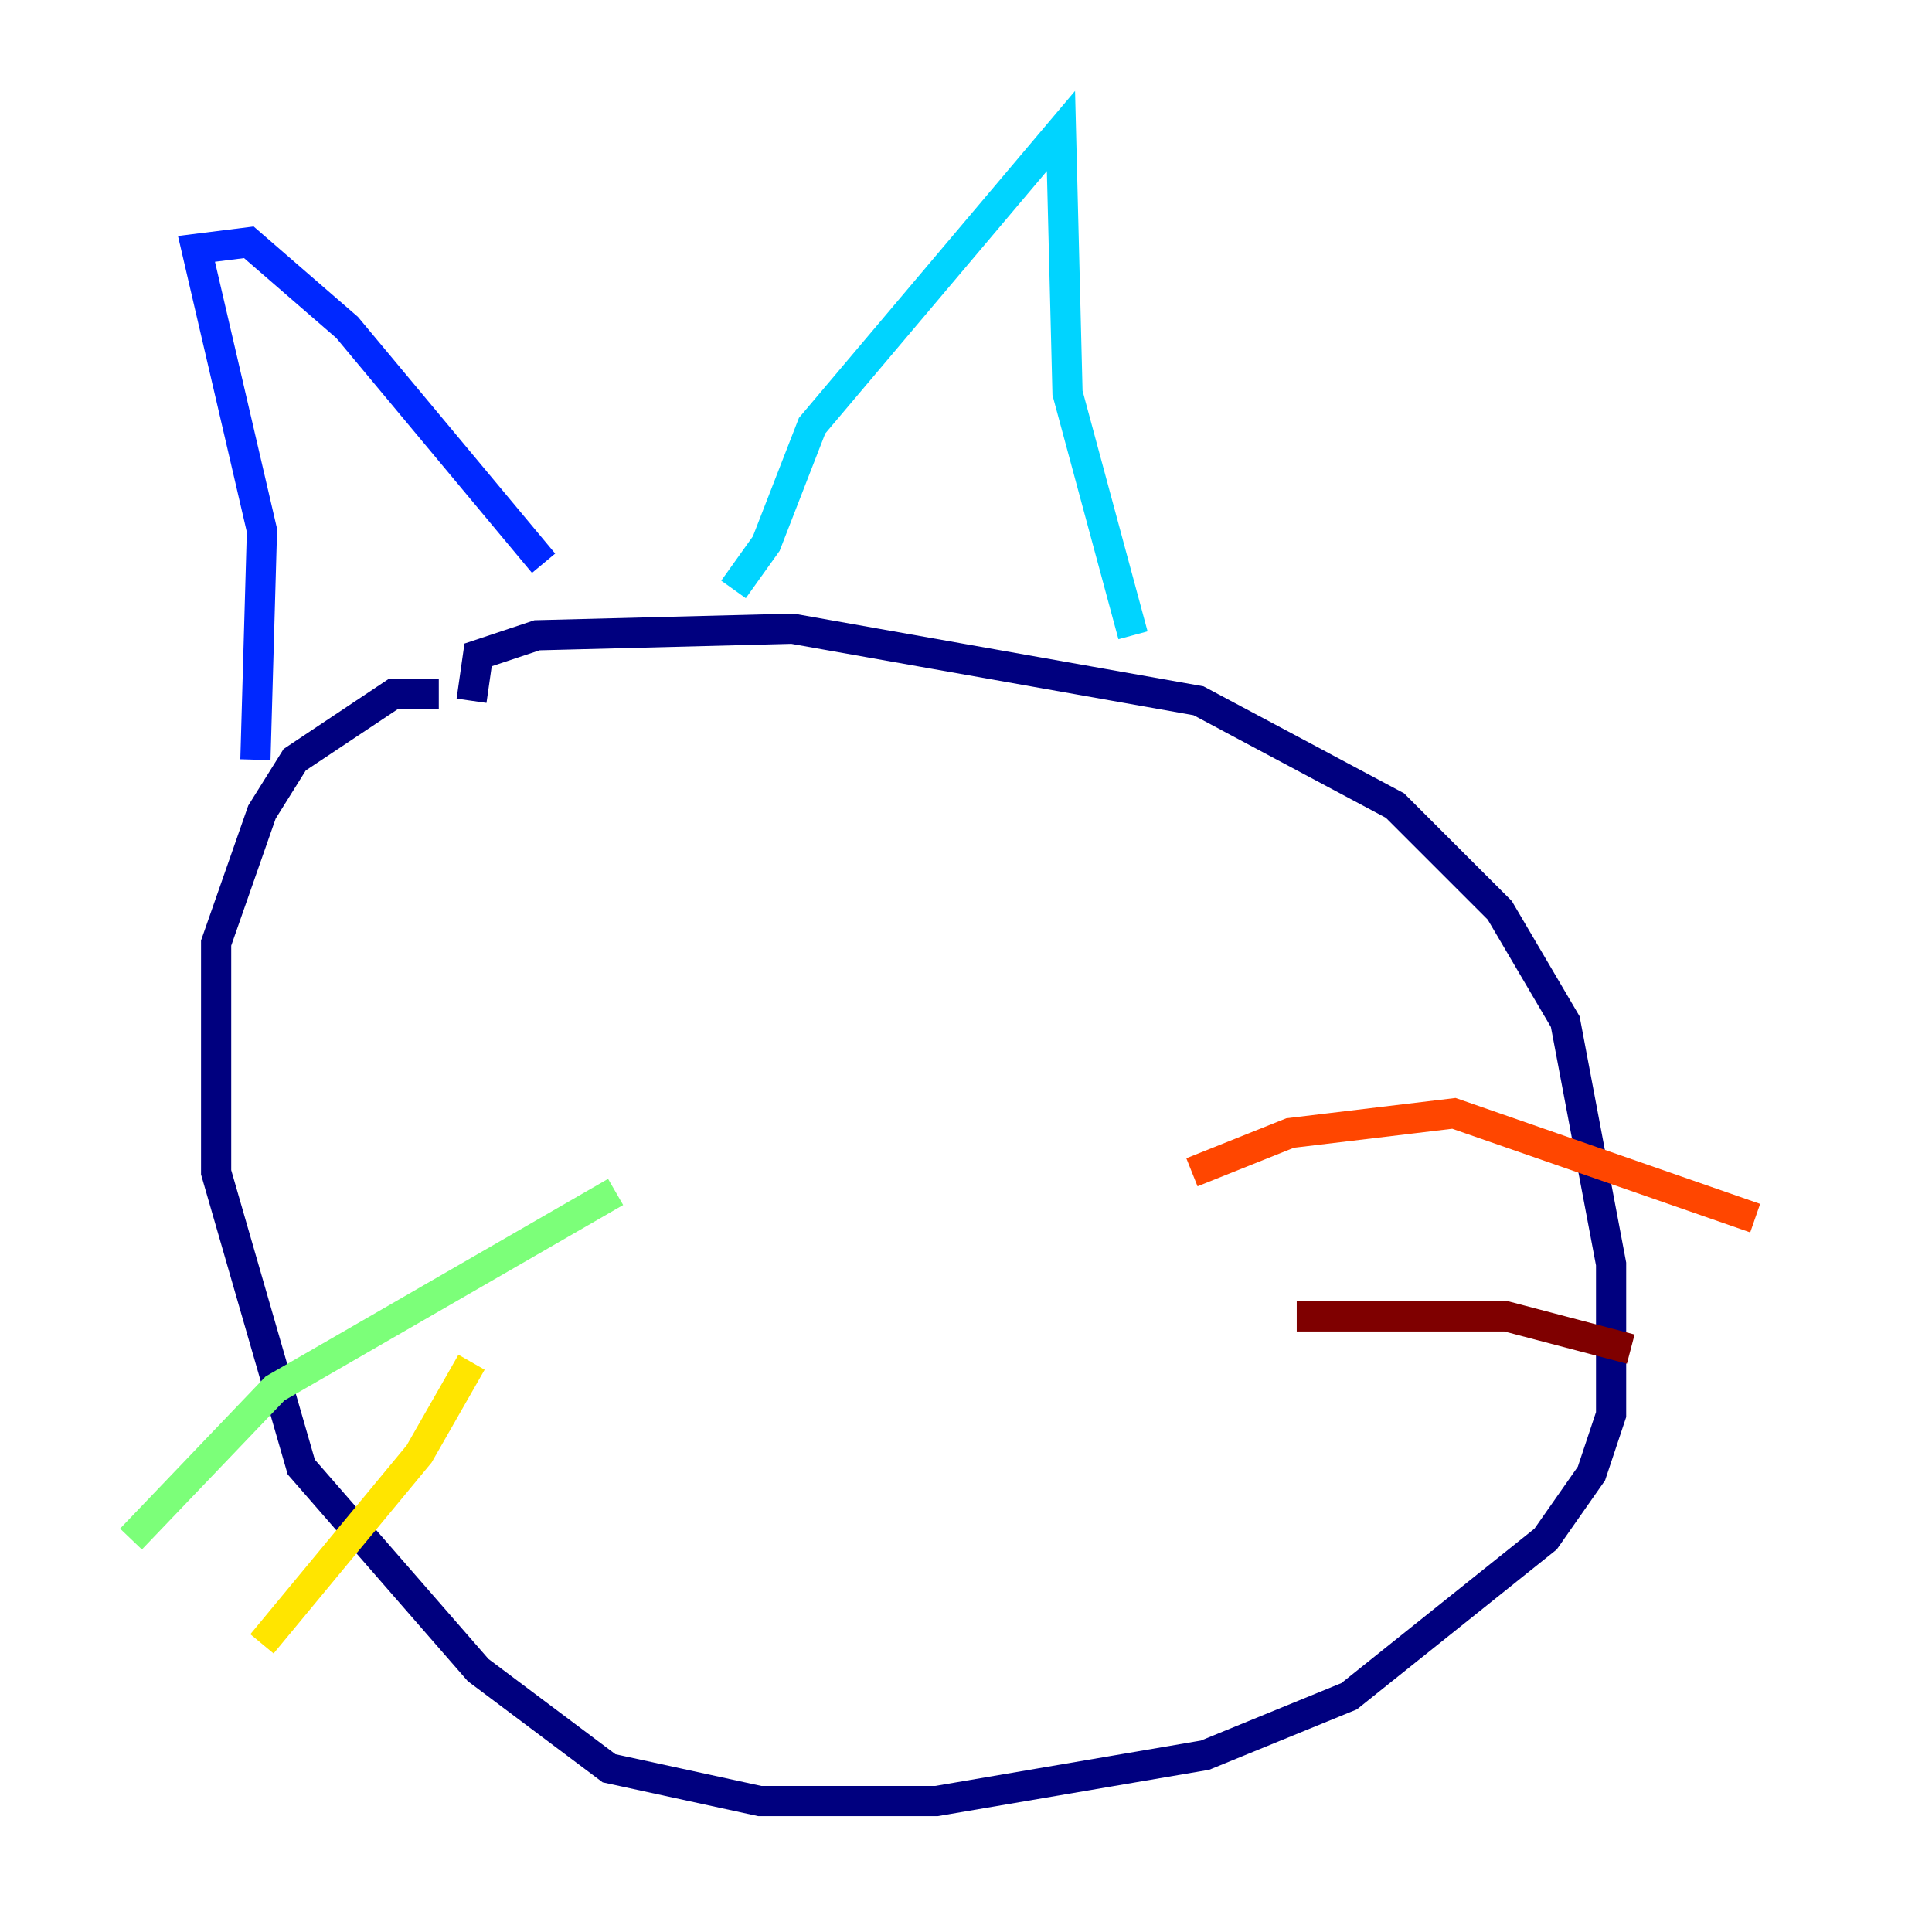 <?xml version="1.0" encoding="utf-8" ?>
<svg baseProfile="tiny" height="128" version="1.2" viewBox="0,0,128,128" width="128" xmlns="http://www.w3.org/2000/svg" xmlns:ev="http://www.w3.org/2001/xml-events" xmlns:xlink="http://www.w3.org/1999/xlink"><defs /><polyline fill="none" points="29.071,45.993 26.034,45.993 19.525,50.332 17.356,53.803 14.319,62.481 14.319,77.668 19.959,97.193 31.675,110.644 40.352,117.153 50.332,119.322 62.047,119.322 79.837,116.285 89.383,112.38 102.4,101.966 105.437,97.627 106.739,93.722 106.739,83.742 103.702,67.688 99.363,60.312 92.42,53.37 79.403,46.427 52.502,41.654 35.58,42.088 31.675,43.39 31.241,46.427" stroke="#00007f" stroke-width="2" /><polyline fill="none" points="16.922,50.332 17.356,35.146 13.017,16.488 16.488,16.054 22.997,21.695 36.014,37.315" stroke="#0028ff" stroke-width="2" /><polyline fill="none" points="48.597,39.051 50.766,36.014 53.803,28.203 70.291,8.678 70.725,26.034 75.064,42.088" stroke="#00d4ff" stroke-width="2" /><polyline fill="none" points="40.786,78.969 18.224,91.986 8.678,101.966" stroke="#7cff79" stroke-width="2" /><polyline fill="none" points="31.241,90.251 27.77,96.325 17.356,108.909" stroke="#ffe500" stroke-width="2" /><polyline fill="none" points="78.969,77.668 85.478,75.064 96.325,73.763 116.285,80.705" stroke="#ff4600" stroke-width="2" /><polyline fill="none" points="85.912,87.214 99.797,87.214 108.041,89.383" stroke="#7f0000" stroke-width="2" /></svg>